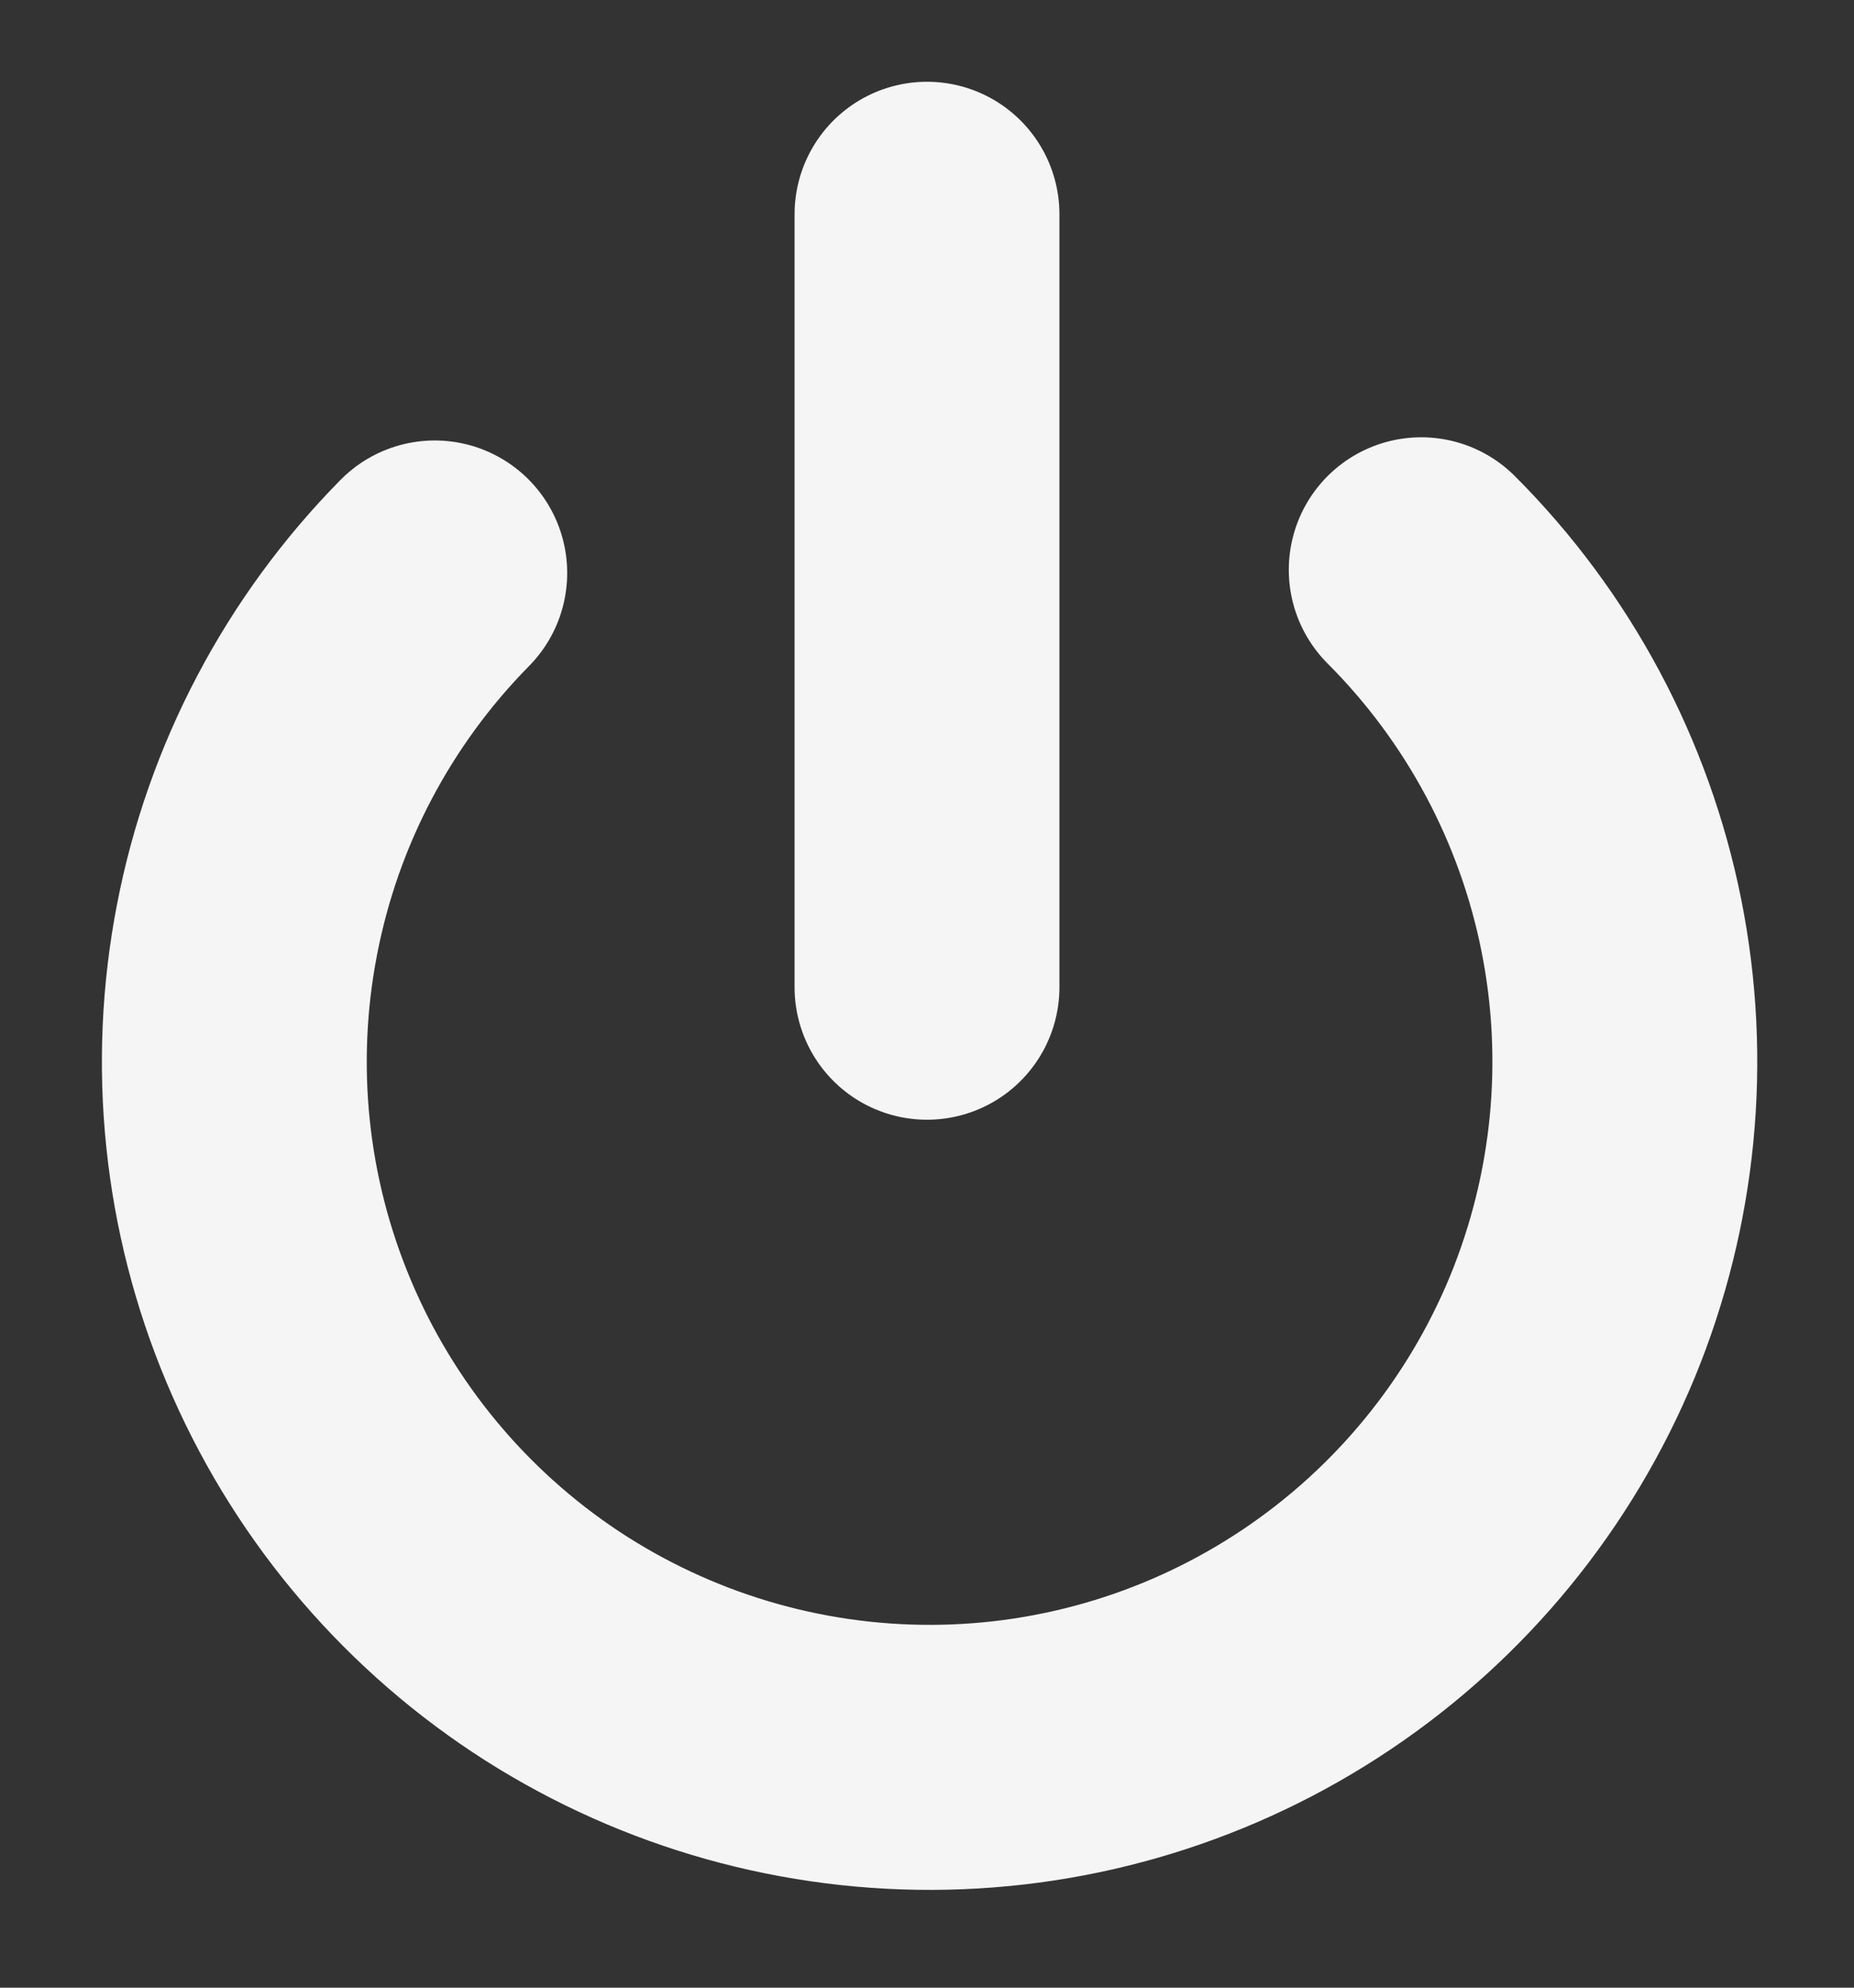 <svg width="14" height="15" viewBox="0 0 14 15" fill="none" xmlns="http://www.w3.org/2000/svg">
<rect x="0" y="0" width="14" height="15" fill="#333333" stroke="none"/>
<g clip-path="url(#clip0_224_310)">
<path d="M7 1.617V7.45" stroke="#F5F5F5" stroke-width="2" stroke-linecap="round" stroke-linejoin="round"/>
<path d="M10.732 4.3C11.466 5.034 11.965 5.968 12.168 6.984C12.371 8.001 12.268 9.055 11.873 10.014C11.477 10.972 10.807 11.792 9.946 12.37C9.086 12.948 8.073 13.259 7.036 13.262C5.999 13.265 4.985 12.961 4.12 12.389C3.256 11.816 2.58 11 2.179 10.044C1.777 9.088 1.668 8.035 1.865 7.017C2.061 5.999 2.555 5.062 3.283 4.324" stroke="#F5F5F5" stroke-width="2" stroke-linecap="round" stroke-linejoin="round"/>
</g>
<defs>
<clipPath id="clip0_224_310">
<rect width="14" height="14" fill="white" transform="translate(0 0.45)"/>
</clipPath>
</defs>
</svg>
